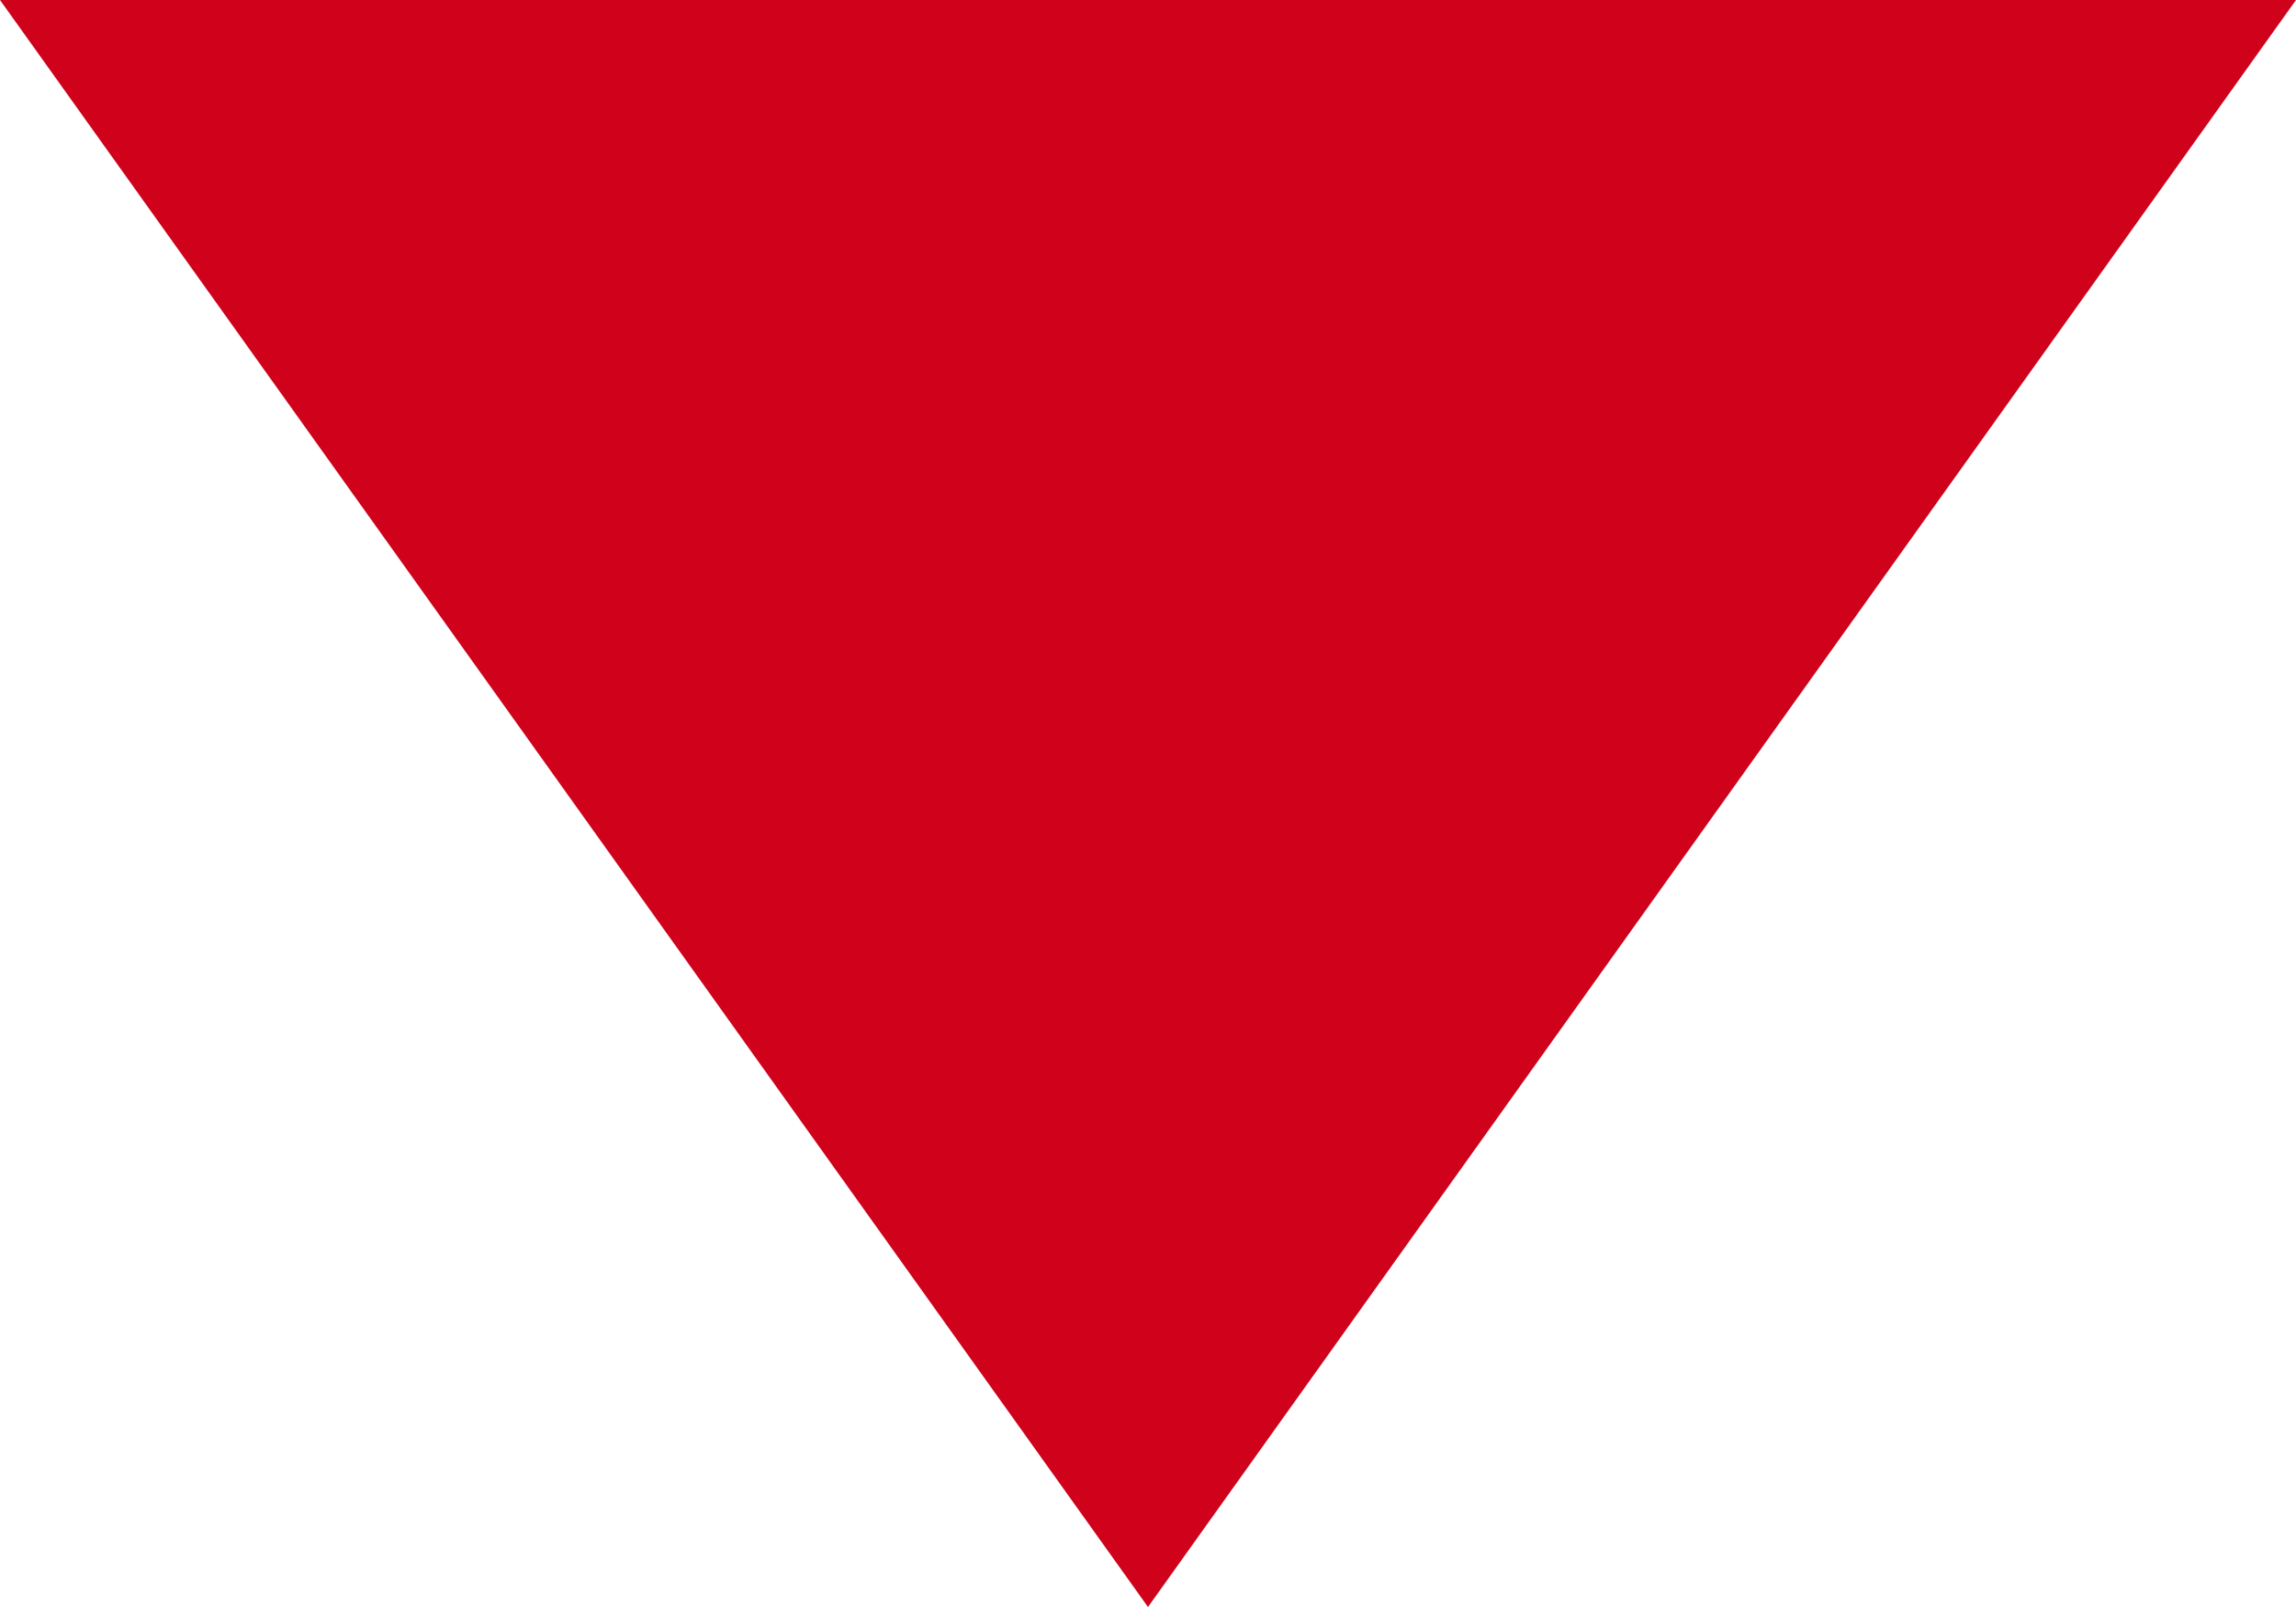 <?xml version="1.0" encoding="UTF-8"?>
<svg width="20px" height="14px" viewBox="0 0 20 14" version="1.1" xmlns="http://www.w3.org/2000/svg" xmlns:xlink="http://www.w3.org/1999/xlink">
    <!-- Generator: Sketch 47.1 (45422) - http://www.bohemiancoding.com/sketch -->
    <title>Triangle 2 Copy</title>
    <desc>Created with Sketch.</desc>
    <defs></defs>
    <g id="ForNasdaq" stroke="none" stroke-width="1" fill="none" fill-rule="evenodd">
        <g id="Nasdaq_UI_Elements" transform="translate(-331, -1446)" fill="#D0021B">
            <g id="Contents" transform="translate(0, 535)">
                <g id="Icons" transform="translate(130, 742)">
                    <polygon id="Triangle-2-Copy" points="211 183 201 169 221 169"></polygon>
                </g>
            </g>
        </g>
    </g>
</svg>